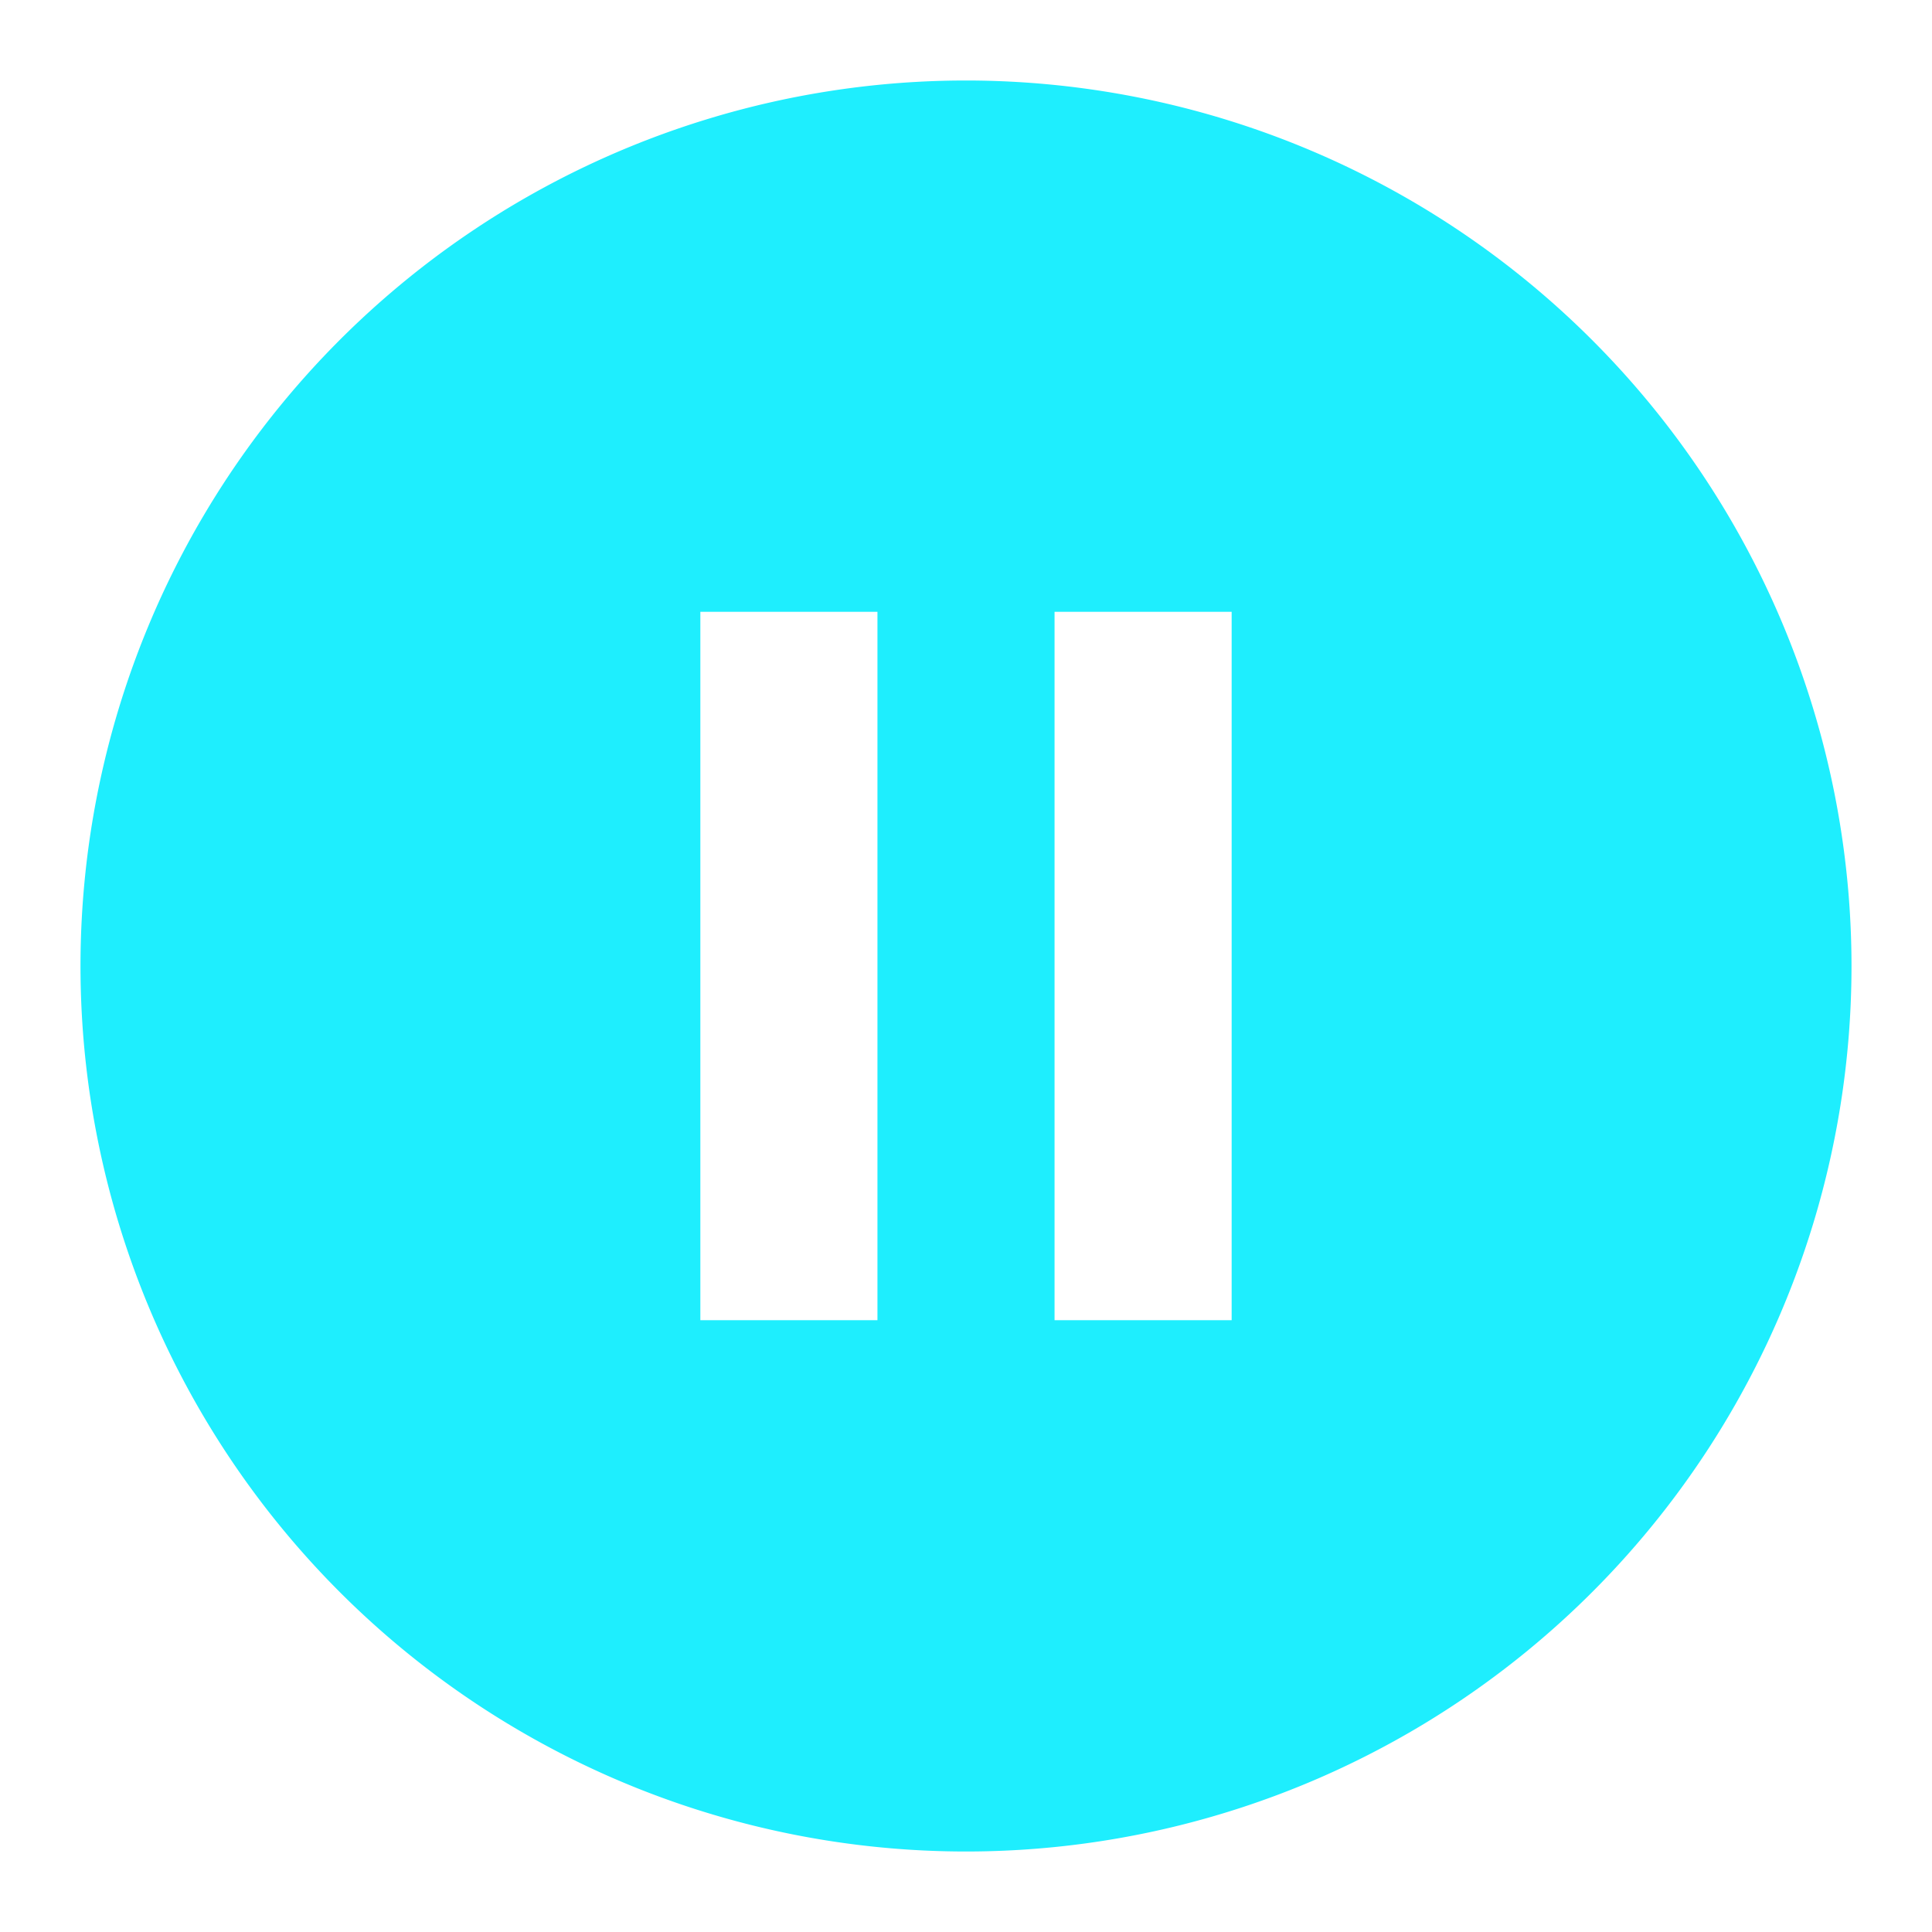 <svg xmlns="http://www.w3.org/2000/svg" width="48" height="48" viewBox="0 0 48 48"><defs><style>.a{fill:none;}.b{fill:#1eeefe;}</style></defs><path class="a" d="M0,0H48V48H0Z"/><path class="b" d="M24,2A22,22,0,1,0,46,24,22.008,22.008,0,0,0,24,2ZM21.8,32.8H17.4V15.2h4.4Zm8.8,0H26.2V15.2h4.4Z" transform="translate(0 0)"/></svg>